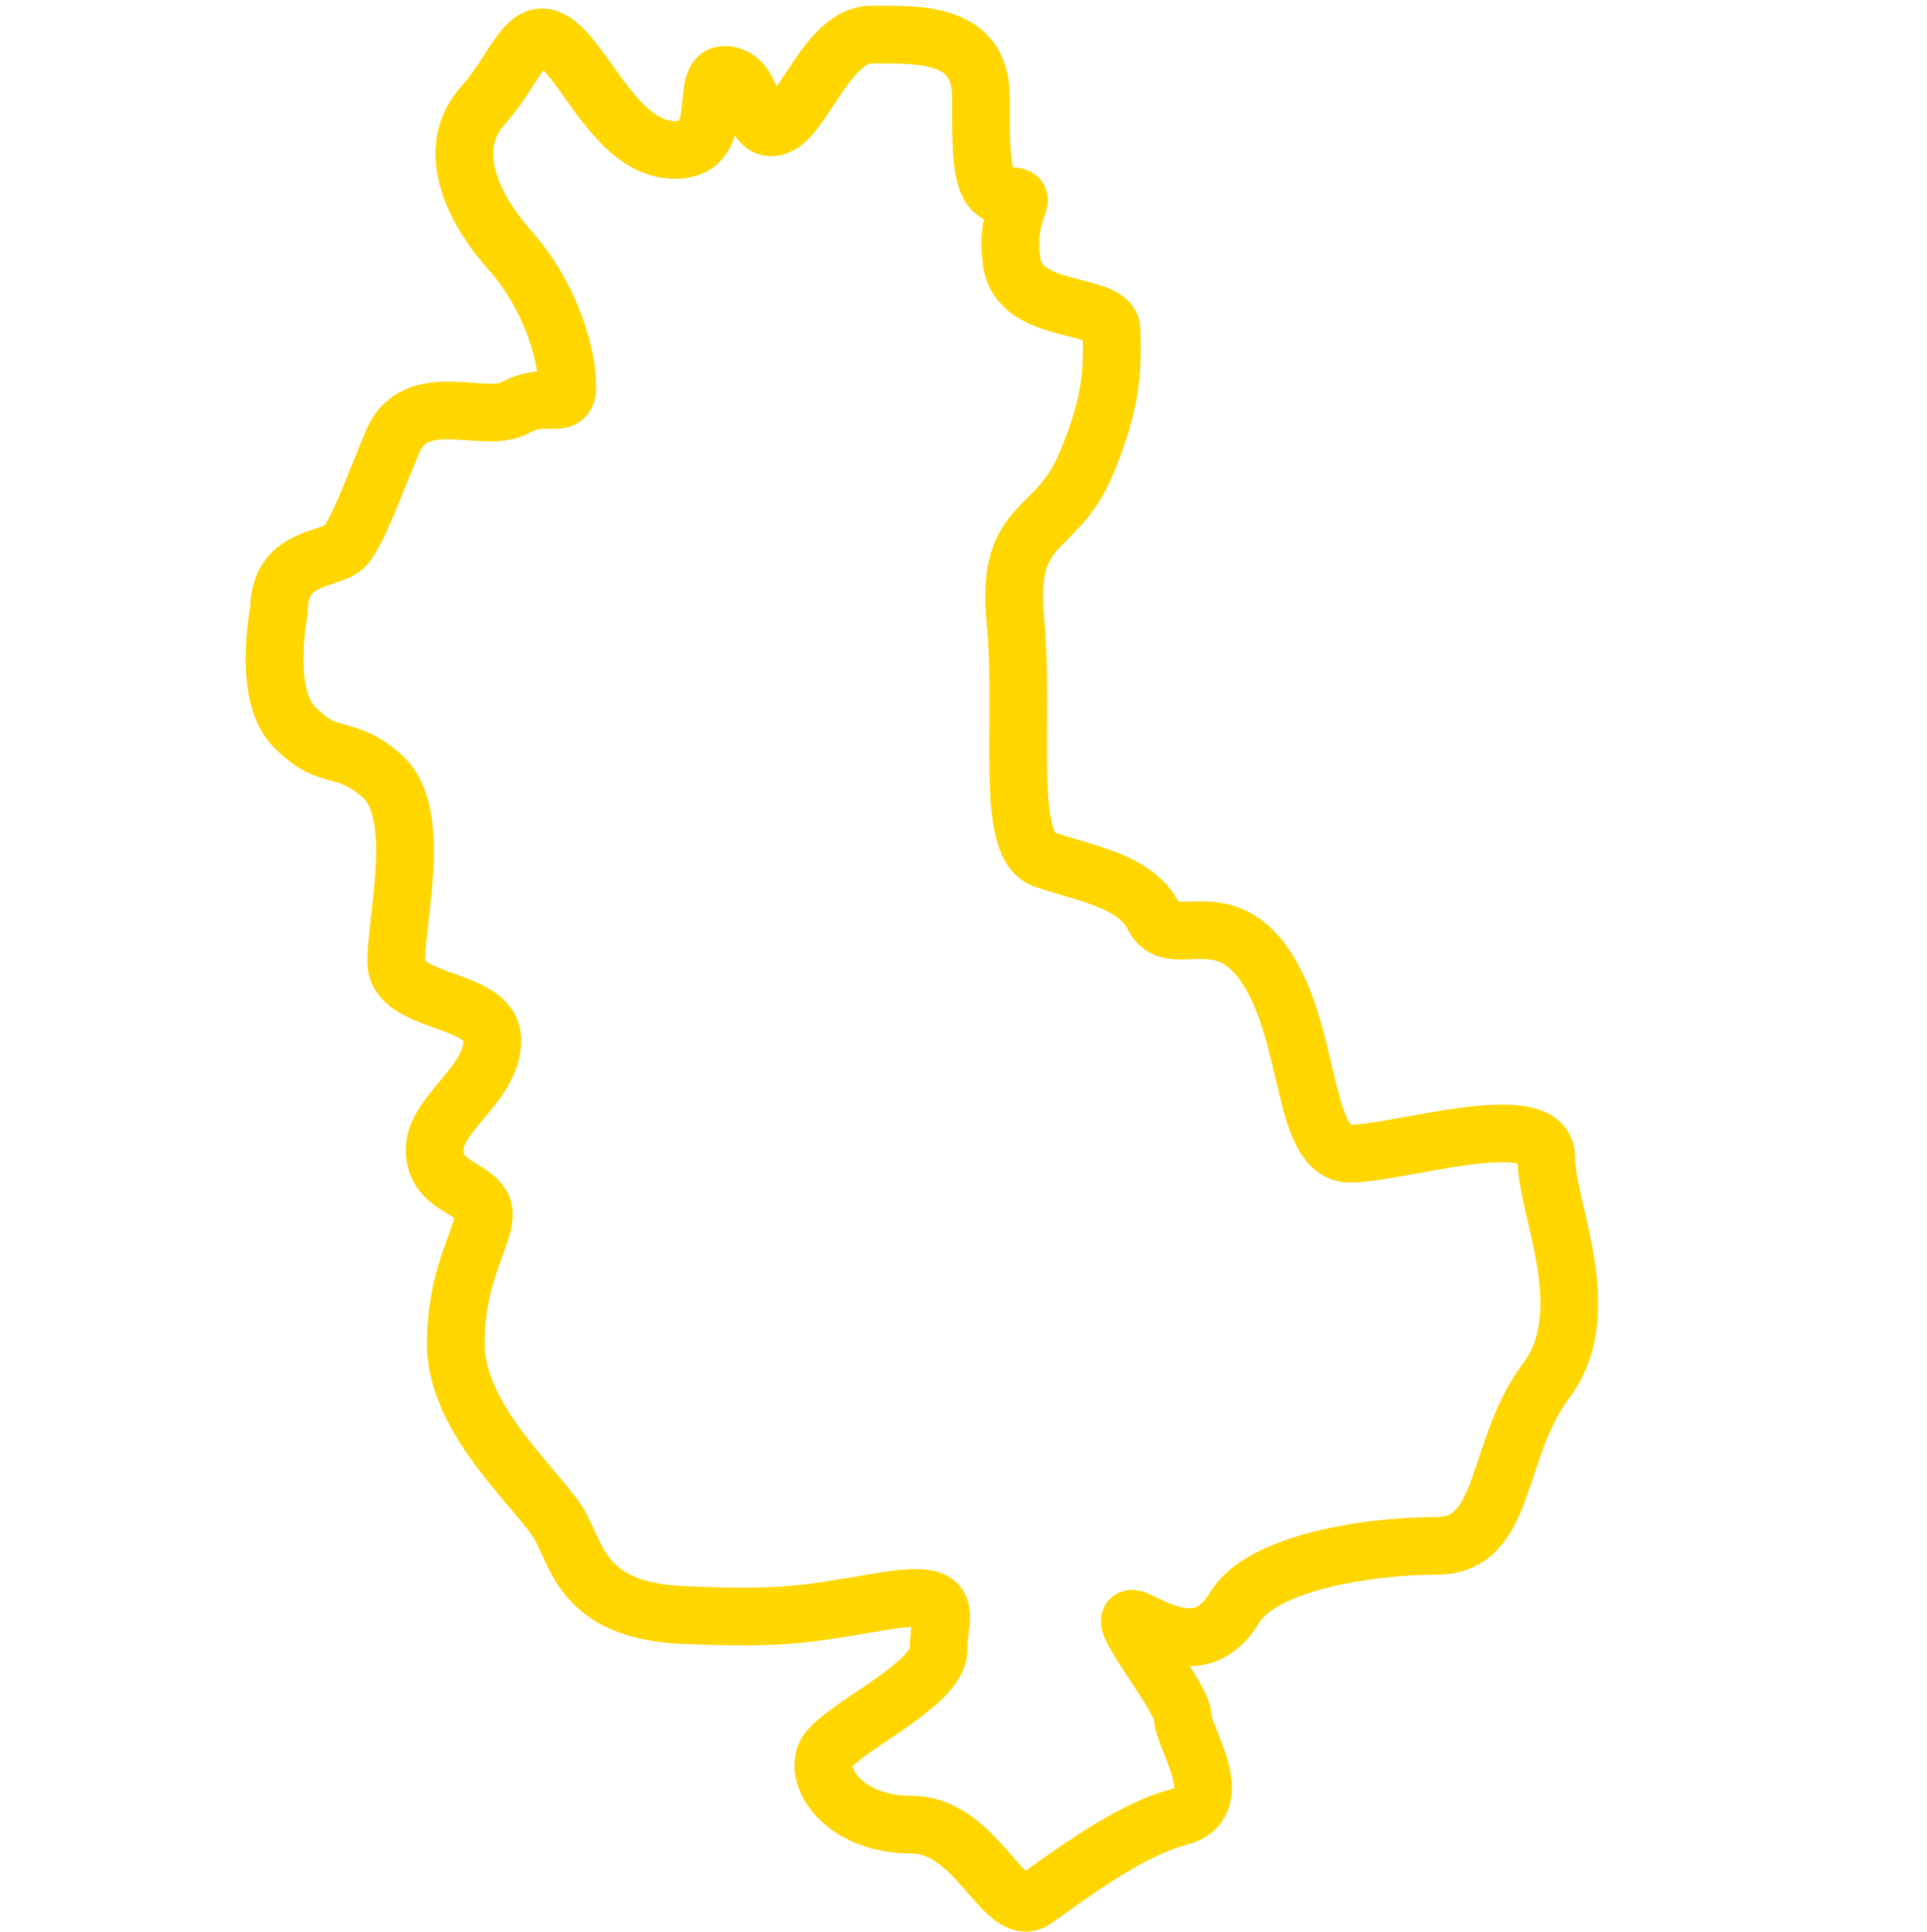 <?xml version="1.0" encoding="utf-8"?>
<!-- Generator: Adobe Illustrator 21.1.0, SVG Export Plug-In . SVG Version: 6.00 Build 0)  -->
<svg version="1.1" id="Calque_1" xmlns="http://www.w3.org/2000/svg" xmlns:xlink="http://www.w3.org/1999/xlink" x="0px" y="0px"
	 viewBox="0 0 100.2 100.5" style="enable-background:new 0 0 100.2 100.5;" xml:space="preserve">
<style type="text/css">
	.st0{fill:none;stroke:#FFD600;stroke-width:3;stroke-linecap:round;stroke-linejoin:round;stroke-miterlimit:10;}
</style>
<path class="st0" d="M14.5,31.8c0-3.2,3-2.5,3.6-3.6c0.7-1.1,1.1-2.3,2.3-5.2s4.8-0.9,6.4-1.8c1.6-0.9,2.7,0.2,2.7-1.1
	c0-1.4-0.7-4.5-3-7.1s-3.2-5.5-1.4-7.5s2.3-4.5,3.9-3.2s3.2,5.5,6.1,5.5s1.1-4.1,2.7-3.9c1.6,0.2,1.1,3,2.5,2.7s2.7-4.8,5-4.8
	c2.3,0,5.7-0.2,5.7,3.2s0,5.2,1.4,5.2s-0.2,0.5,0.2,3.4s5.2,2,5.2,3.6s0.2,3.4-1.4,7.1c-1.6,3.6-4.1,2.7-3.6,8S52.2,44,54.3,44.7
	c2,0.7,4.8,1.1,5.7,3c0.9,1.8,3.6-0.9,5.9,2.7c2.3,3.6,1.8,9.6,4.3,9.6s10.2-2.5,10.2,0.2s2.7,8,0,11.6c-2.7,3.6-2,8.6-5.7,8.6
	s-9.1,0.9-10.5,3.2c-1.4,2.3-3.2,1.6-5,0.7s2.3,3.9,2.3,5s2.5,4.5-0.2,5.2c-2.7,0.7-5.9,3.2-7.5,4.3s-3-3.9-6.4-3.9
	c-3.4,0-5-2.3-4.5-3.6s5.9-3.6,5.9-5.5s1.1-3.2-3-2.5s-5.2,0.9-10.2,0.7s-5.5-2.7-6.4-4.5c-0.9-1.8-5.5-5.5-5.5-9.6s1.8-5.9,1.4-7.1
	c-0.5-1.1-2.5-1.1-2.5-3s3-3.4,3-5.7s-5-1.8-5-4.1c0-2.3,1.4-7.7-0.7-9.6c-2-1.8-2.7-0.7-4.5-2.5C13.6,36.3,14.5,31.8,14.5,31.8z"/>
</svg>
